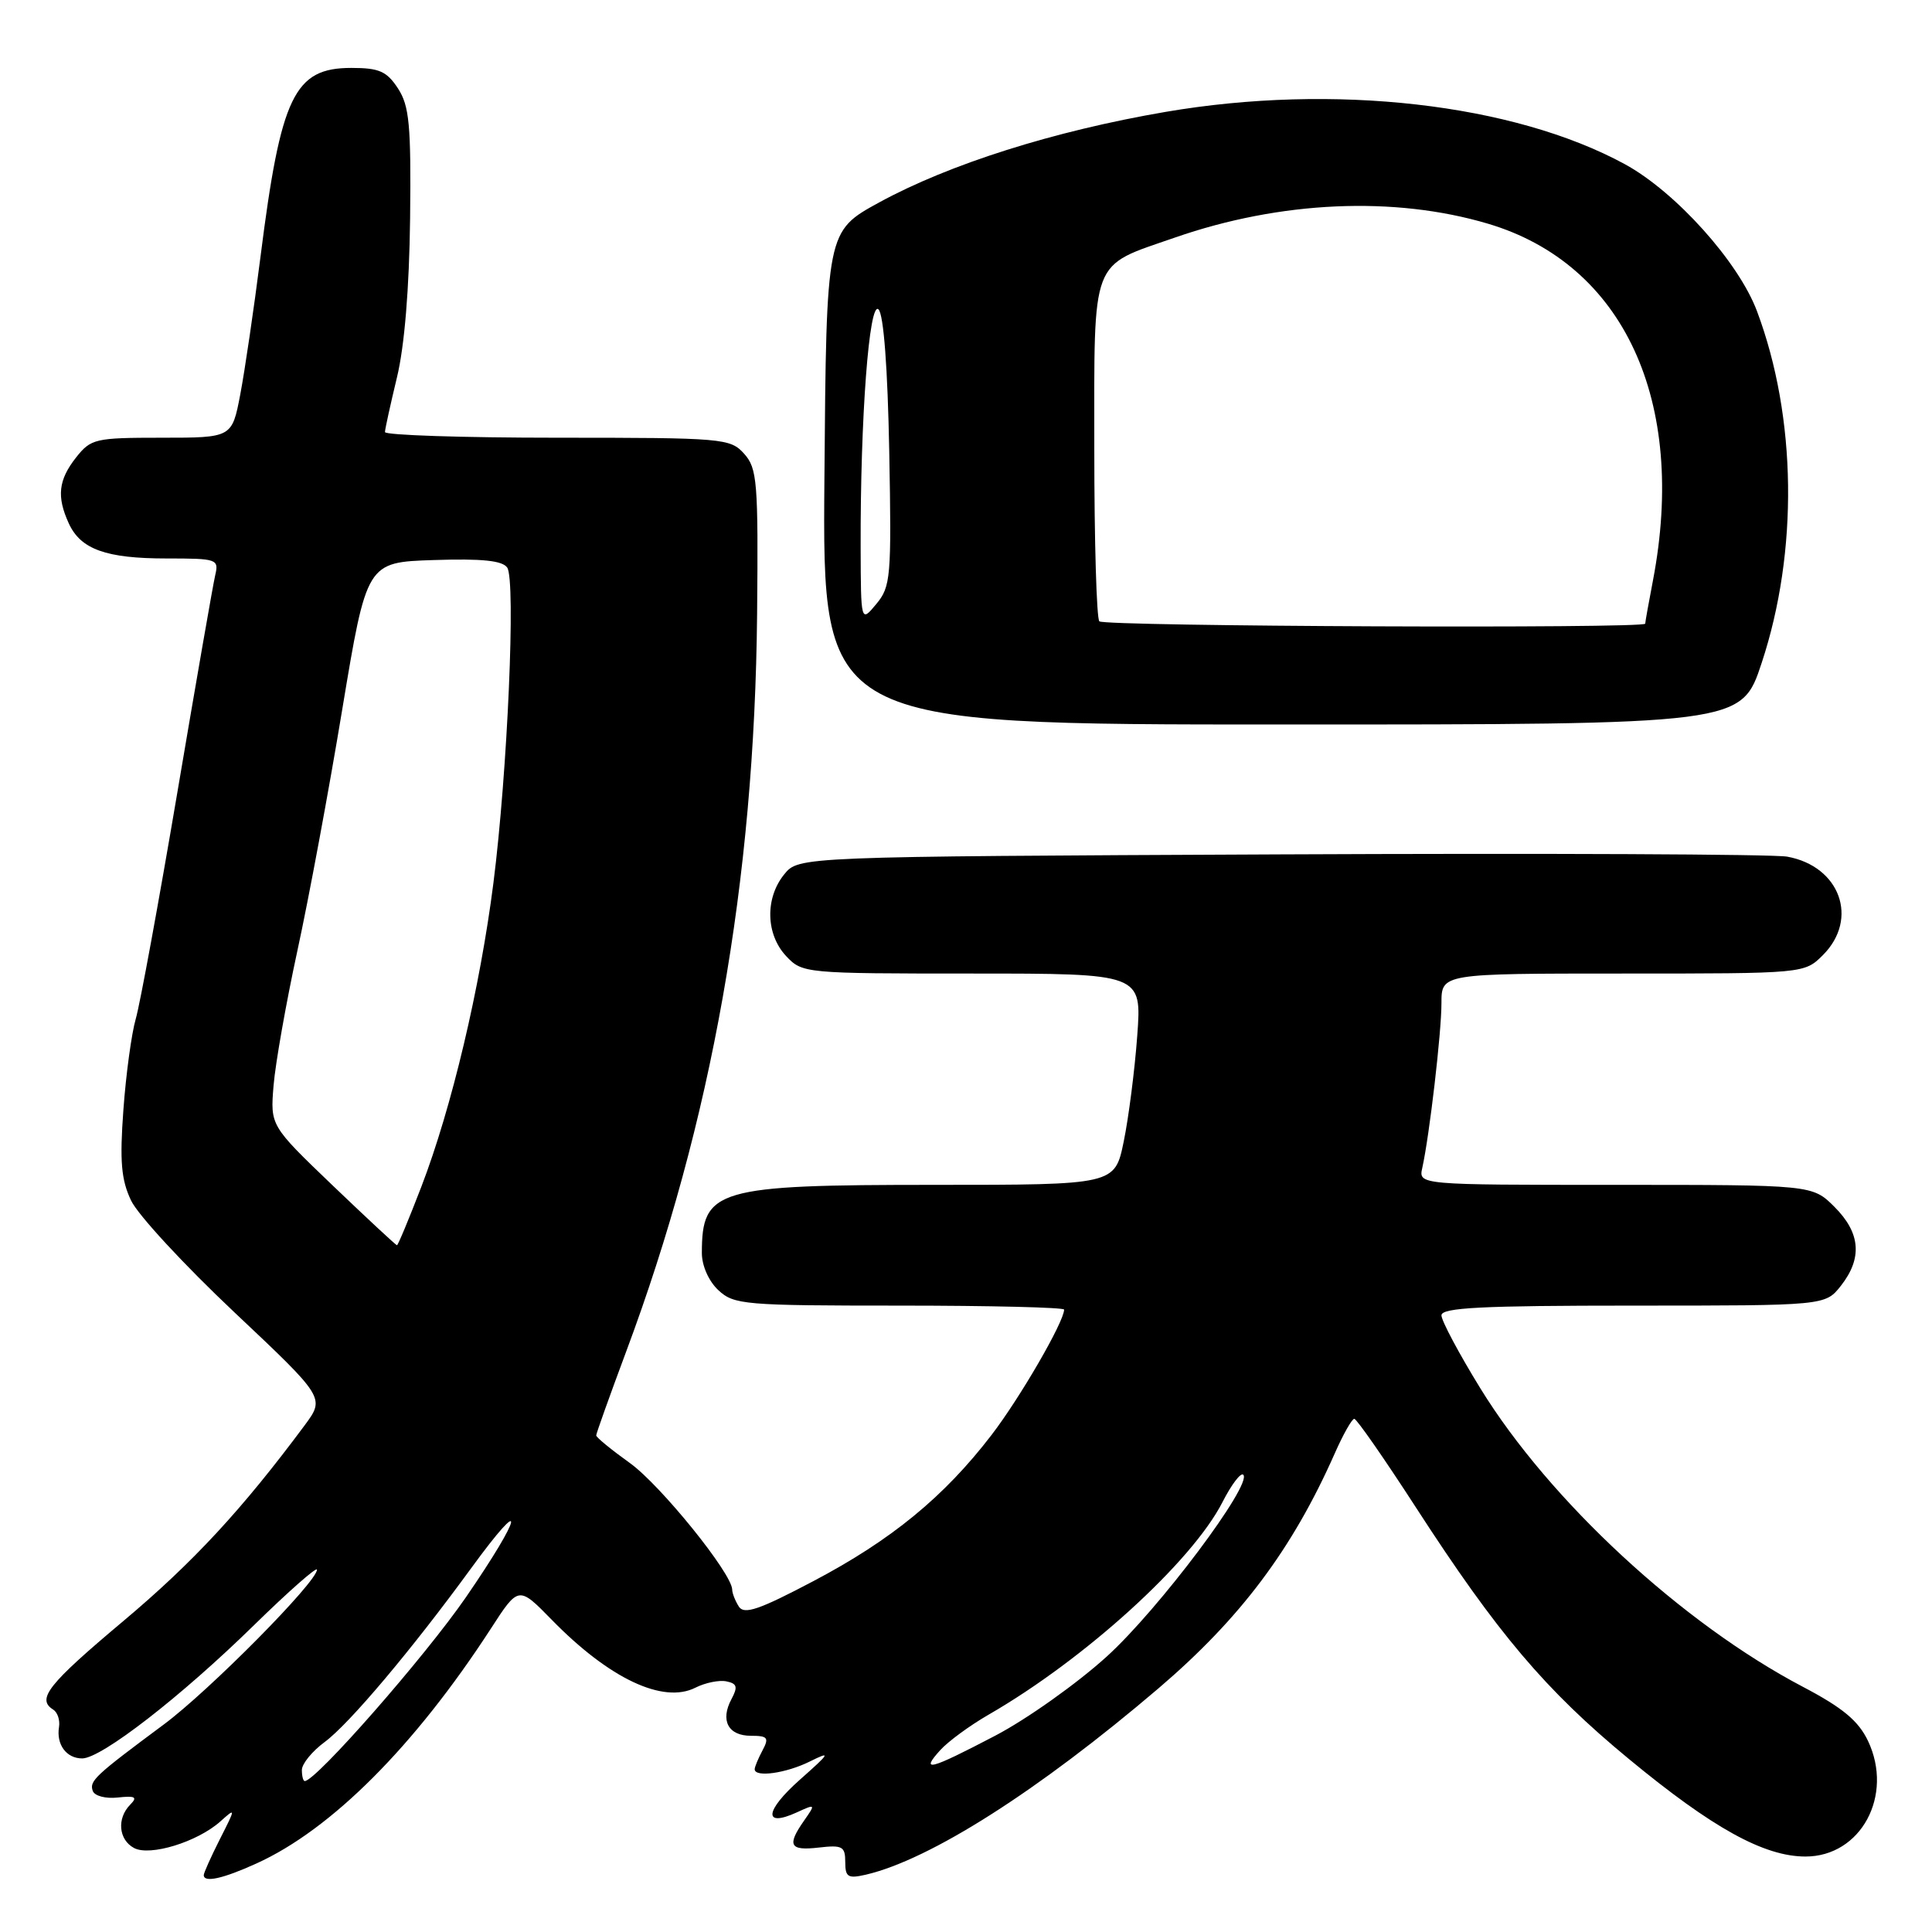 <?xml version="1.0" encoding="UTF-8" standalone="no"?>
<!DOCTYPE svg PUBLIC "-//W3C//DTD SVG 1.1//EN" "http://www.w3.org/Graphics/SVG/1.1/DTD/svg11.dtd" >
<svg xmlns="http://www.w3.org/2000/svg" xmlns:xlink="http://www.w3.org/1999/xlink" version="1.1" viewBox="0 0 256 256">
 <g >
 <path fill="currentColor"
d=" M 33.98 246.92 C 43.91 242.42 54.94 231.37 65.03 215.82 C 68.71 210.13 68.71 210.13 73.11 214.63 C 80.73 222.43 87.87 225.80 92.16 223.62 C 93.45 222.97 95.29 222.59 96.25 222.79 C 97.67 223.08 97.79 223.52 96.92 225.15 C 95.41 227.97 96.49 230.00 99.50 230.00 C 101.73 230.00 101.93 230.26 101.04 231.93 C 100.47 233.00 100.00 234.12 100.00 234.43 C 100.00 235.55 104.16 234.97 107.30 233.41 C 110.16 231.99 110.02 232.25 106.00 235.81 C 101.33 239.95 101.10 242.19 105.56 240.16 C 108.07 239.01 108.09 239.03 106.56 241.22 C 104.24 244.53 104.63 245.26 108.50 244.81 C 111.61 244.45 112.00 244.66 112.00 246.72 C 112.00 248.74 112.36 248.95 114.75 248.40 C 123.28 246.40 137.59 237.29 153.50 223.72 C 164.36 214.45 171.24 205.28 176.85 192.61 C 177.97 190.07 179.14 188.00 179.45 188.00 C 179.76 188.00 183.44 193.29 187.62 199.75 C 198.43 216.45 204.79 223.96 215.83 233.07 C 226.92 242.23 233.74 246.00 239.24 246.00 C 246.58 246.00 250.95 237.91 247.52 230.68 C 246.25 228.02 244.18 226.29 238.89 223.51 C 222.88 215.10 205.32 198.85 196.16 183.97 C 193.32 179.36 191.00 175.00 191.00 174.29 C 191.00 173.27 196.31 173.00 216.43 173.00 C 241.85 173.00 241.85 173.00 243.93 170.37 C 246.80 166.71 246.53 163.37 243.08 159.92 C 240.15 157.00 240.15 157.00 214.06 157.00 C 187.96 157.00 187.96 157.00 188.46 154.75 C 189.42 150.41 191.00 136.81 191.00 132.93 C 191.00 129.00 191.00 129.00 215.05 129.00 C 239.09 129.00 239.09 129.00 241.55 126.55 C 246.34 121.75 243.81 114.78 236.81 113.51 C 234.99 113.18 204.77 113.05 169.66 113.21 C 105.82 113.50 105.82 113.50 103.91 115.86 C 101.35 119.02 101.47 123.81 104.17 126.69 C 106.32 128.97 106.62 129.00 128.82 129.00 C 151.30 129.00 151.30 129.00 150.69 137.25 C 150.36 141.79 149.55 148.09 148.90 151.25 C 147.72 157.00 147.72 157.00 123.81 157.00 C 94.89 157.00 93.00 157.55 93.00 166.04 C 93.00 167.72 93.92 169.78 95.19 170.96 C 97.25 172.88 98.62 173.00 119.19 173.00 C 131.18 173.00 141.00 173.24 141.00 173.53 C 141.00 175.14 135.13 185.27 131.36 190.17 C 125.09 198.34 118.11 204.06 107.81 209.49 C 100.59 213.30 98.60 213.98 97.90 212.88 C 97.42 212.12 97.02 211.11 97.02 210.63 C 96.98 208.47 87.54 196.80 83.49 193.88 C 81.02 192.11 79.00 190.46 79.00 190.20 C 79.00 189.95 80.78 184.97 82.96 179.12 C 94.32 148.70 99.98 116.79 100.32 81.37 C 100.48 63.82 100.34 62.06 98.60 60.12 C 96.76 58.08 95.85 58.00 73.85 58.00 C 61.28 58.00 51.01 57.66 51.01 57.25 C 51.02 56.84 51.74 53.58 52.60 50.00 C 53.60 45.87 54.23 38.21 54.34 28.96 C 54.48 16.55 54.24 14.03 52.73 11.71 C 51.24 9.44 50.24 9.00 46.55 9.00 C 38.99 9.00 37.21 12.71 34.52 34.00 C 33.65 40.88 32.44 49.09 31.84 52.25 C 30.74 58.00 30.74 58.00 21.44 58.00 C 12.59 58.00 12.05 58.13 10.07 60.63 C 7.74 63.60 7.49 65.80 9.11 69.34 C 10.68 72.79 14.05 74.00 22.07 74.00 C 28.79 74.00 29.02 74.08 28.51 76.25 C 28.22 77.49 25.97 90.42 23.50 105.00 C 21.03 119.58 18.55 133.07 17.99 135.00 C 17.43 136.93 16.69 142.35 16.35 147.06 C 15.85 153.88 16.06 156.33 17.37 159.08 C 18.27 160.98 24.42 167.63 31.04 173.87 C 43.07 185.21 43.07 185.21 40.37 188.86 C 32.06 200.04 25.60 207.02 16.34 214.80 C 6.36 223.18 4.81 225.14 7.05 226.53 C 7.62 226.89 7.97 227.92 7.82 228.84 C 7.44 231.16 8.80 233.00 10.89 233.00 C 13.43 233.00 23.98 224.82 33.66 215.34 C 38.25 210.85 42.00 207.55 42.00 207.99 C 42.00 209.61 27.71 224.05 21.68 228.52 C 12.56 235.29 11.82 235.98 12.29 237.30 C 12.52 237.97 13.99 238.36 15.60 238.18 C 17.93 237.93 18.26 238.11 17.25 239.13 C 15.46 240.95 15.71 243.77 17.76 244.87 C 19.87 246.00 26.15 244.07 29.20 241.35 C 31.25 239.51 31.25 239.53 29.13 243.71 C 27.96 246.03 27.00 248.16 27.00 248.46 C 27.00 249.50 29.54 248.94 33.98 246.92 Z  M 233.43 87.84 C 238.31 73.09 238.08 55.29 232.82 41.26 C 230.38 34.71 222.02 25.42 215.31 21.76 C 200.54 13.72 176.73 11.01 154.42 14.83 C 139.64 17.36 125.81 21.74 116.50 26.82 C 109.50 30.65 109.50 30.65 109.24 63.32 C 108.97 96.00 108.97 96.00 169.85 96.00 C 230.74 96.00 230.74 96.00 233.43 87.84 Z  M 40.00 234.53 C 40.00 233.72 41.36 232.05 43.03 230.82 C 46.29 228.41 54.54 218.62 62.45 207.77 C 69.87 197.60 69.30 200.65 61.74 211.64 C 56.31 219.52 41.86 236.00 40.38 236.00 C 40.17 236.00 40.00 235.34 40.00 234.53 Z  M 124.59 231.90 C 125.64 230.74 128.52 228.63 131.00 227.20 C 143.75 219.85 157.94 206.95 161.98 199.05 C 163.17 196.71 164.41 195.08 164.74 195.41 C 165.99 196.66 153.53 213.26 146.65 219.50 C 142.72 223.07 136.06 227.80 131.85 230.00 C 123.15 234.55 121.90 234.87 124.59 231.90 Z  M 44.08 157.08 C 35.81 149.15 35.81 149.15 36.25 143.83 C 36.49 140.90 37.91 132.88 39.40 126.00 C 40.90 119.12 43.58 104.72 45.35 94.00 C 48.59 74.50 48.59 74.50 57.46 74.21 C 63.86 74.00 66.58 74.28 67.21 75.21 C 68.36 76.89 67.25 102.32 65.38 117.00 C 63.61 130.91 59.85 146.78 55.83 157.25 C 54.19 161.51 52.74 165.00 52.60 165.00 C 52.46 165.00 48.63 161.43 44.08 157.08 Z  M 145.67 82.33 C 145.30 81.97 145.00 71.69 145.00 59.49 C 145.00 33.81 144.40 35.40 155.68 31.48 C 169.66 26.62 184.73 25.95 197.16 29.64 C 215.15 34.98 223.56 53.15 219.03 76.89 C 218.46 79.85 218.00 82.44 218.00 82.64 C 218.00 83.31 146.34 83.01 145.67 82.33 Z  M 114.04 72.50 C 113.99 55.43 115.17 39.77 116.41 41.00 C 117.09 41.69 117.62 48.75 117.83 59.84 C 118.14 76.51 118.03 77.73 116.11 80.04 C 114.07 82.50 114.07 82.50 114.04 72.50 Z "/>
</g>
</svg>